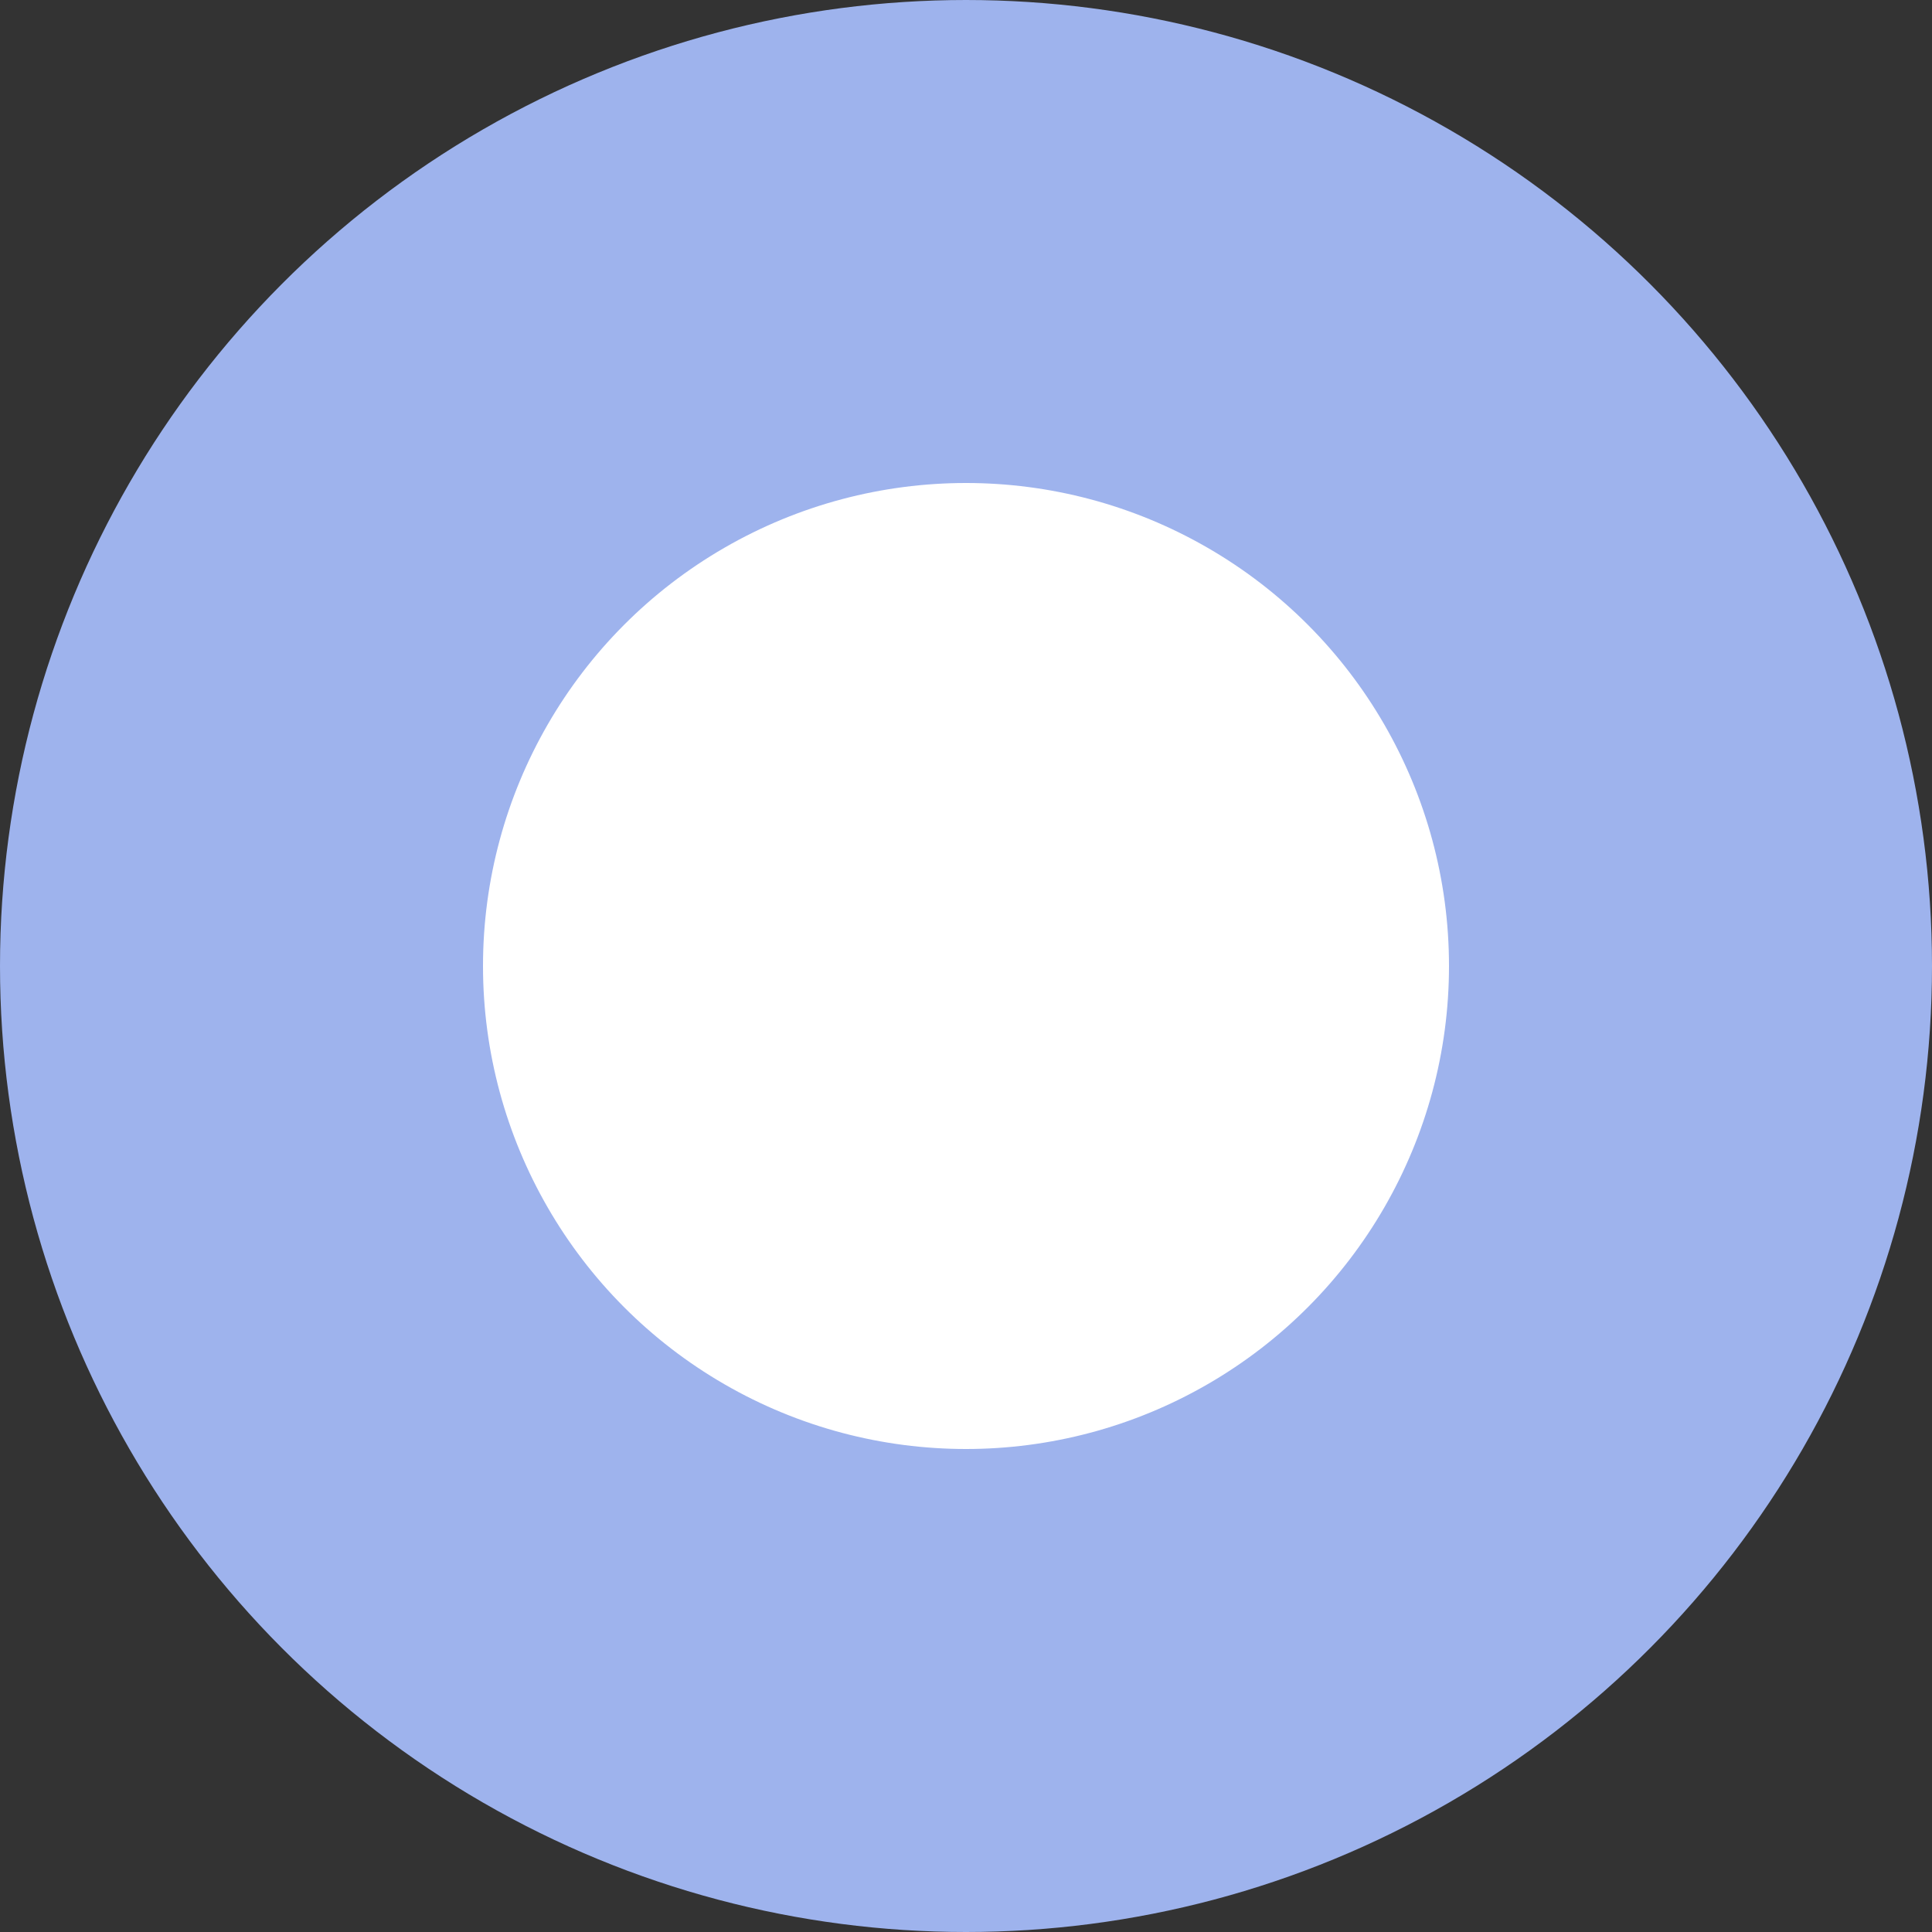 <?xml version="1.0" encoding="UTF-8"?>
<svg width="16px" height="16px" viewBox="0 0 16 16" version="1.1" xmlns="http://www.w3.org/2000/svg" xmlns:xlink="http://www.w3.org/1999/xlink">
    <rect x="0" y="0" width="16" height="16" fill="#333333" stroke="none"/>
    <!-- Generator: Sketch 55.2 (78181) - https://sketchapp.com -->
    <title>tuoyuanxing</title>
    <desc>Created with Sketch.</desc>
    <g id="yemian1" stroke="none" stroke-width="1" fill="none" fill-rule="evenodd">
        <g id="zhandian" transform="translate(-592, -438)" fill="#FFFFFF" stroke="#9EB3ED" stroke-width="4">
            <circle id="tuoyuan" cx="600" cy="446" r="6"></circle>
        </g>
    </g>
</svg>